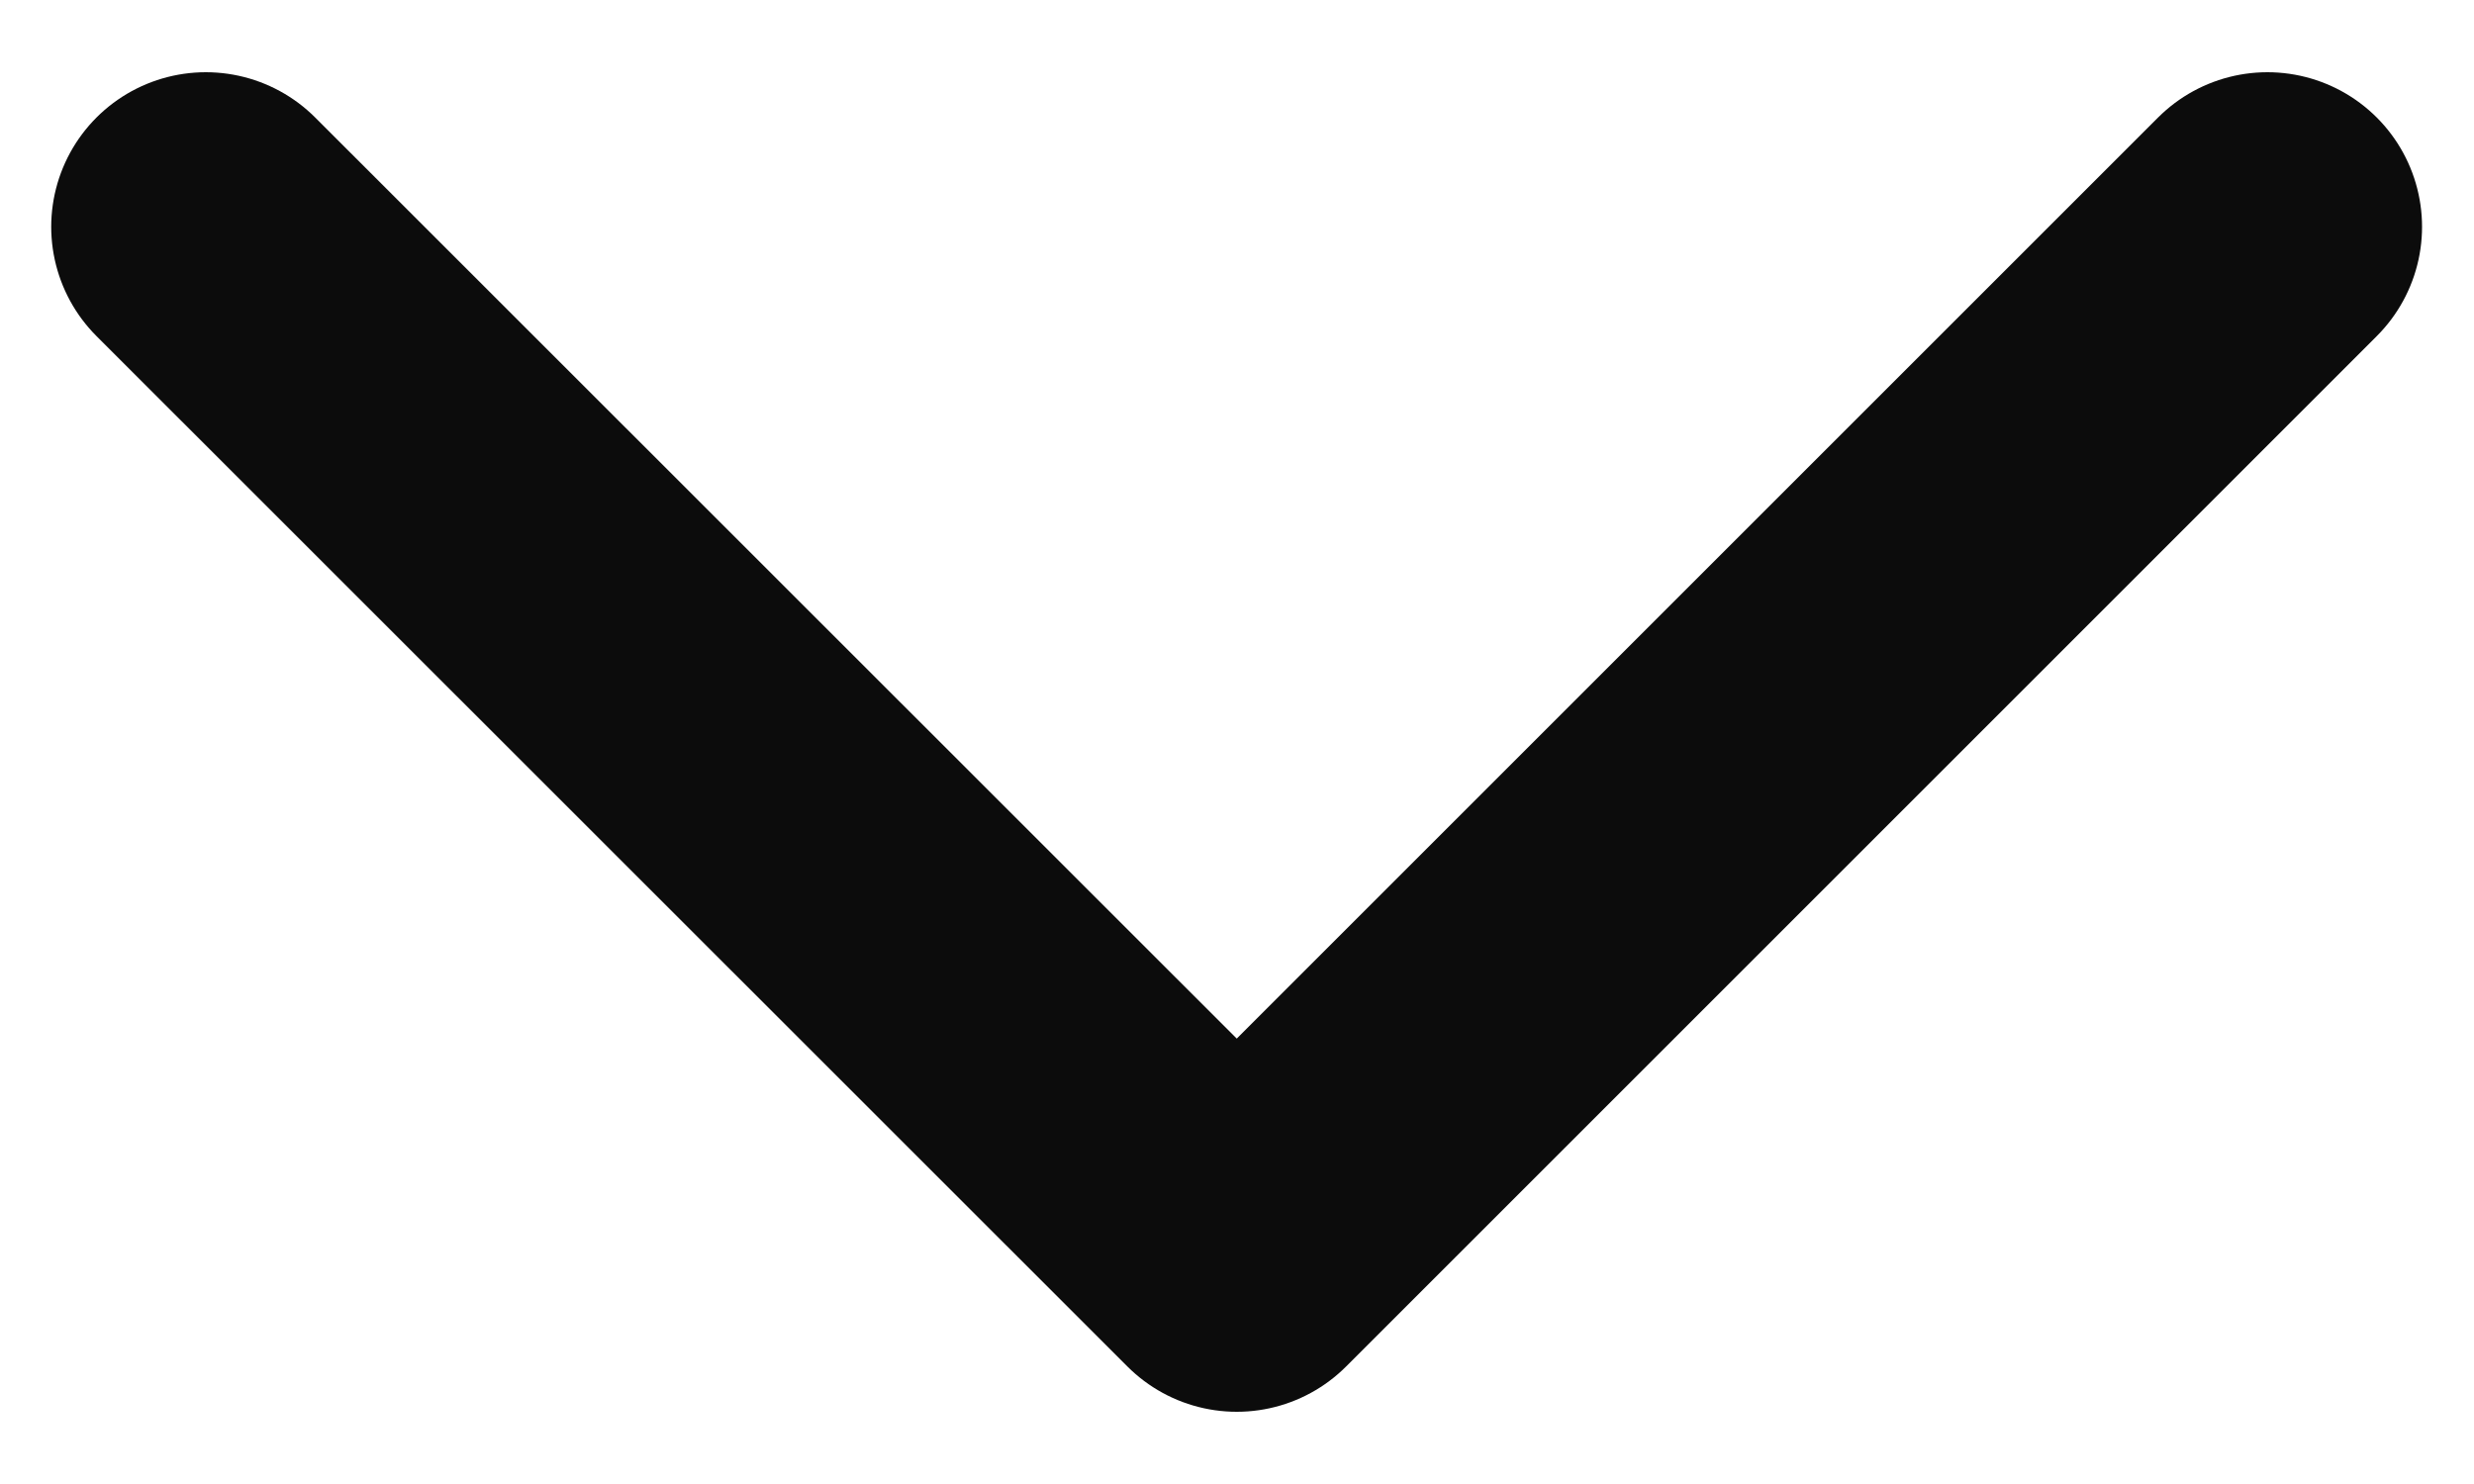 <svg width="10" height="6" viewBox="0 0 10 6" fill="none" xmlns="http://www.w3.org/2000/svg">
<path d="M9.165 0.917L4.999 5.083L0.832 0.917" stroke="#0C0C0C" stroke-width="1.25" stroke-linecap="round" stroke-linejoin="round"/>
</svg>
